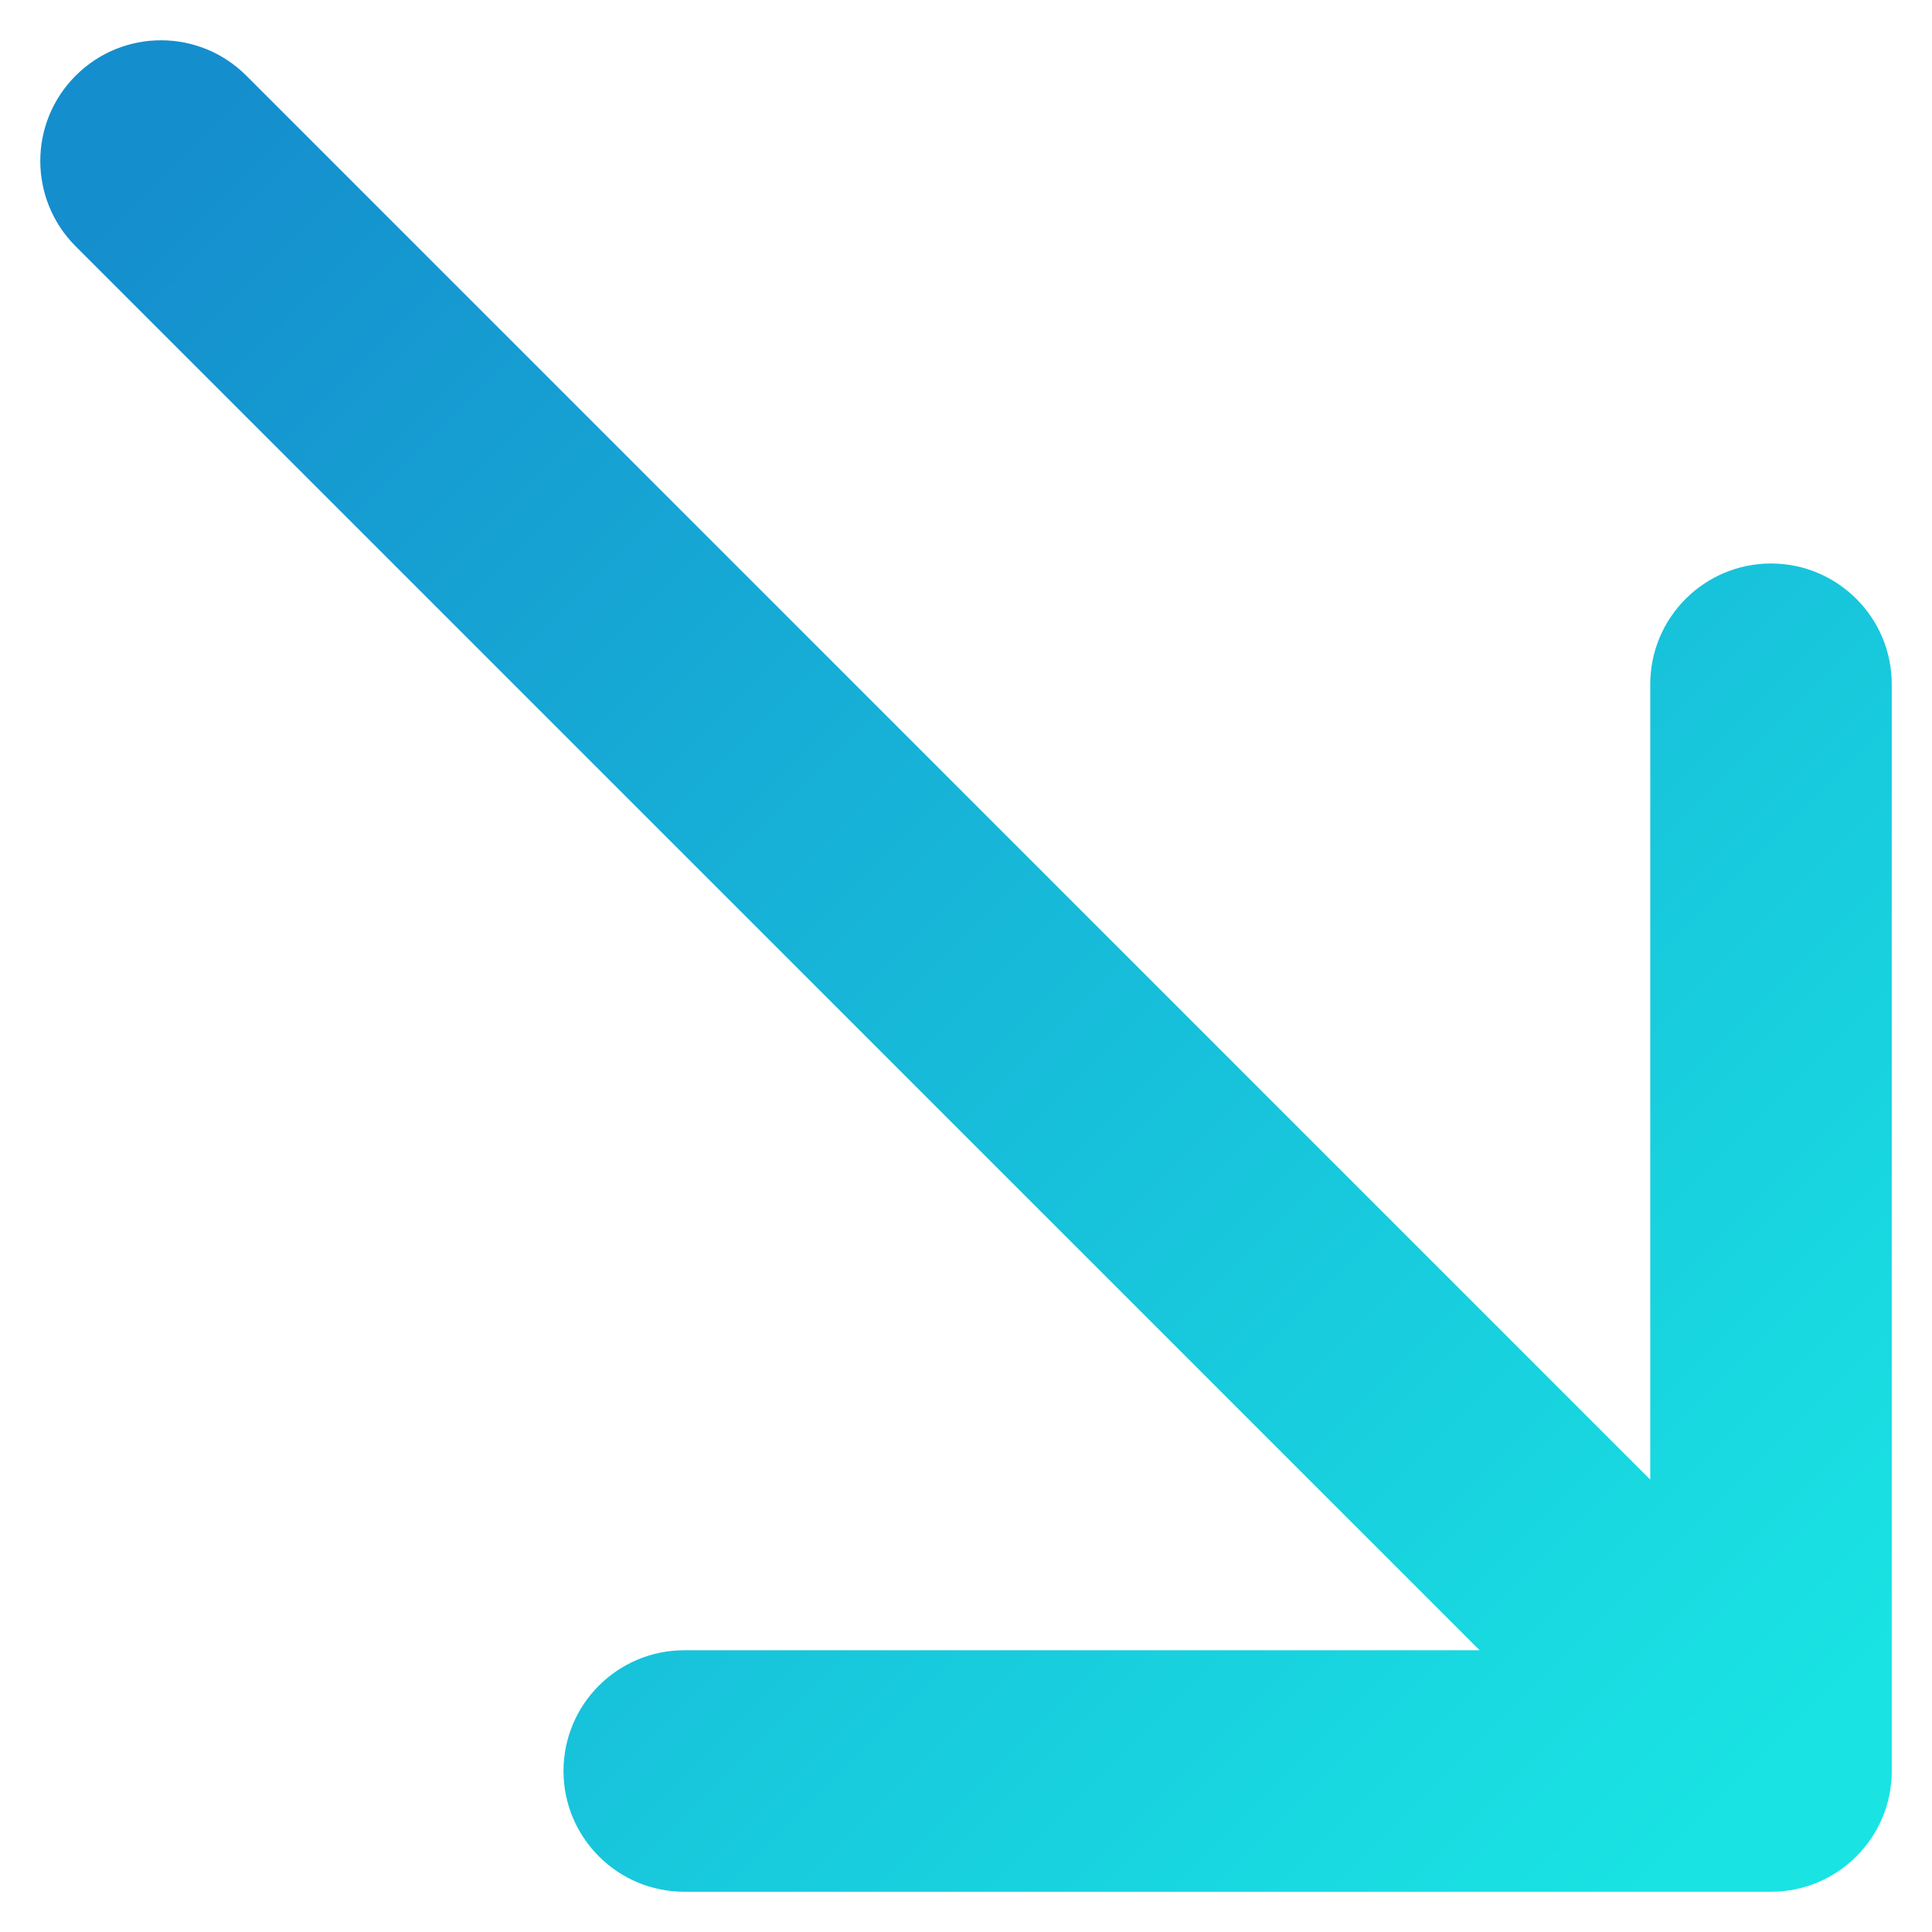 <svg width="12" height="12" viewBox="0 0 12 12" fill="none" xmlns="http://www.w3.org/2000/svg">
<g id="Group 86">
<path id="Arrow 24" d="M1.53 0.47C1.237 0.177 0.763 0.177 0.47 0.47C0.177 0.763 0.177 1.237 0.47 1.53L1.53 0.47ZM11 11.75C11.414 11.75 11.75 11.414 11.75 11L11.75 4.25C11.75 3.836 11.414 3.5 11 3.5C10.586 3.5 10.25 3.836 10.25 4.25L10.25 10.25L4.25 10.25C3.836 10.25 3.5 10.586 3.5 11C3.5 11.414 3.836 11.75 4.25 11.75L11 11.75ZM0.47 1.53L10.47 11.53L11.53 10.47L1.53 0.47L0.47 1.53Z" fill="url(#paint0_linear_1014_16428)"/>
</g>
<defs>
<linearGradient id="paint0_linear_1014_16428" x1="0.646" y1="1.354" x2="10.646" y2="11.354" gradientUnits="userSpaceOnUse">
<stop stop-color="#158ECE"/>
<stop offset="1" stop-color="#19E3E3"/>
</linearGradient>
</defs>
</svg>
